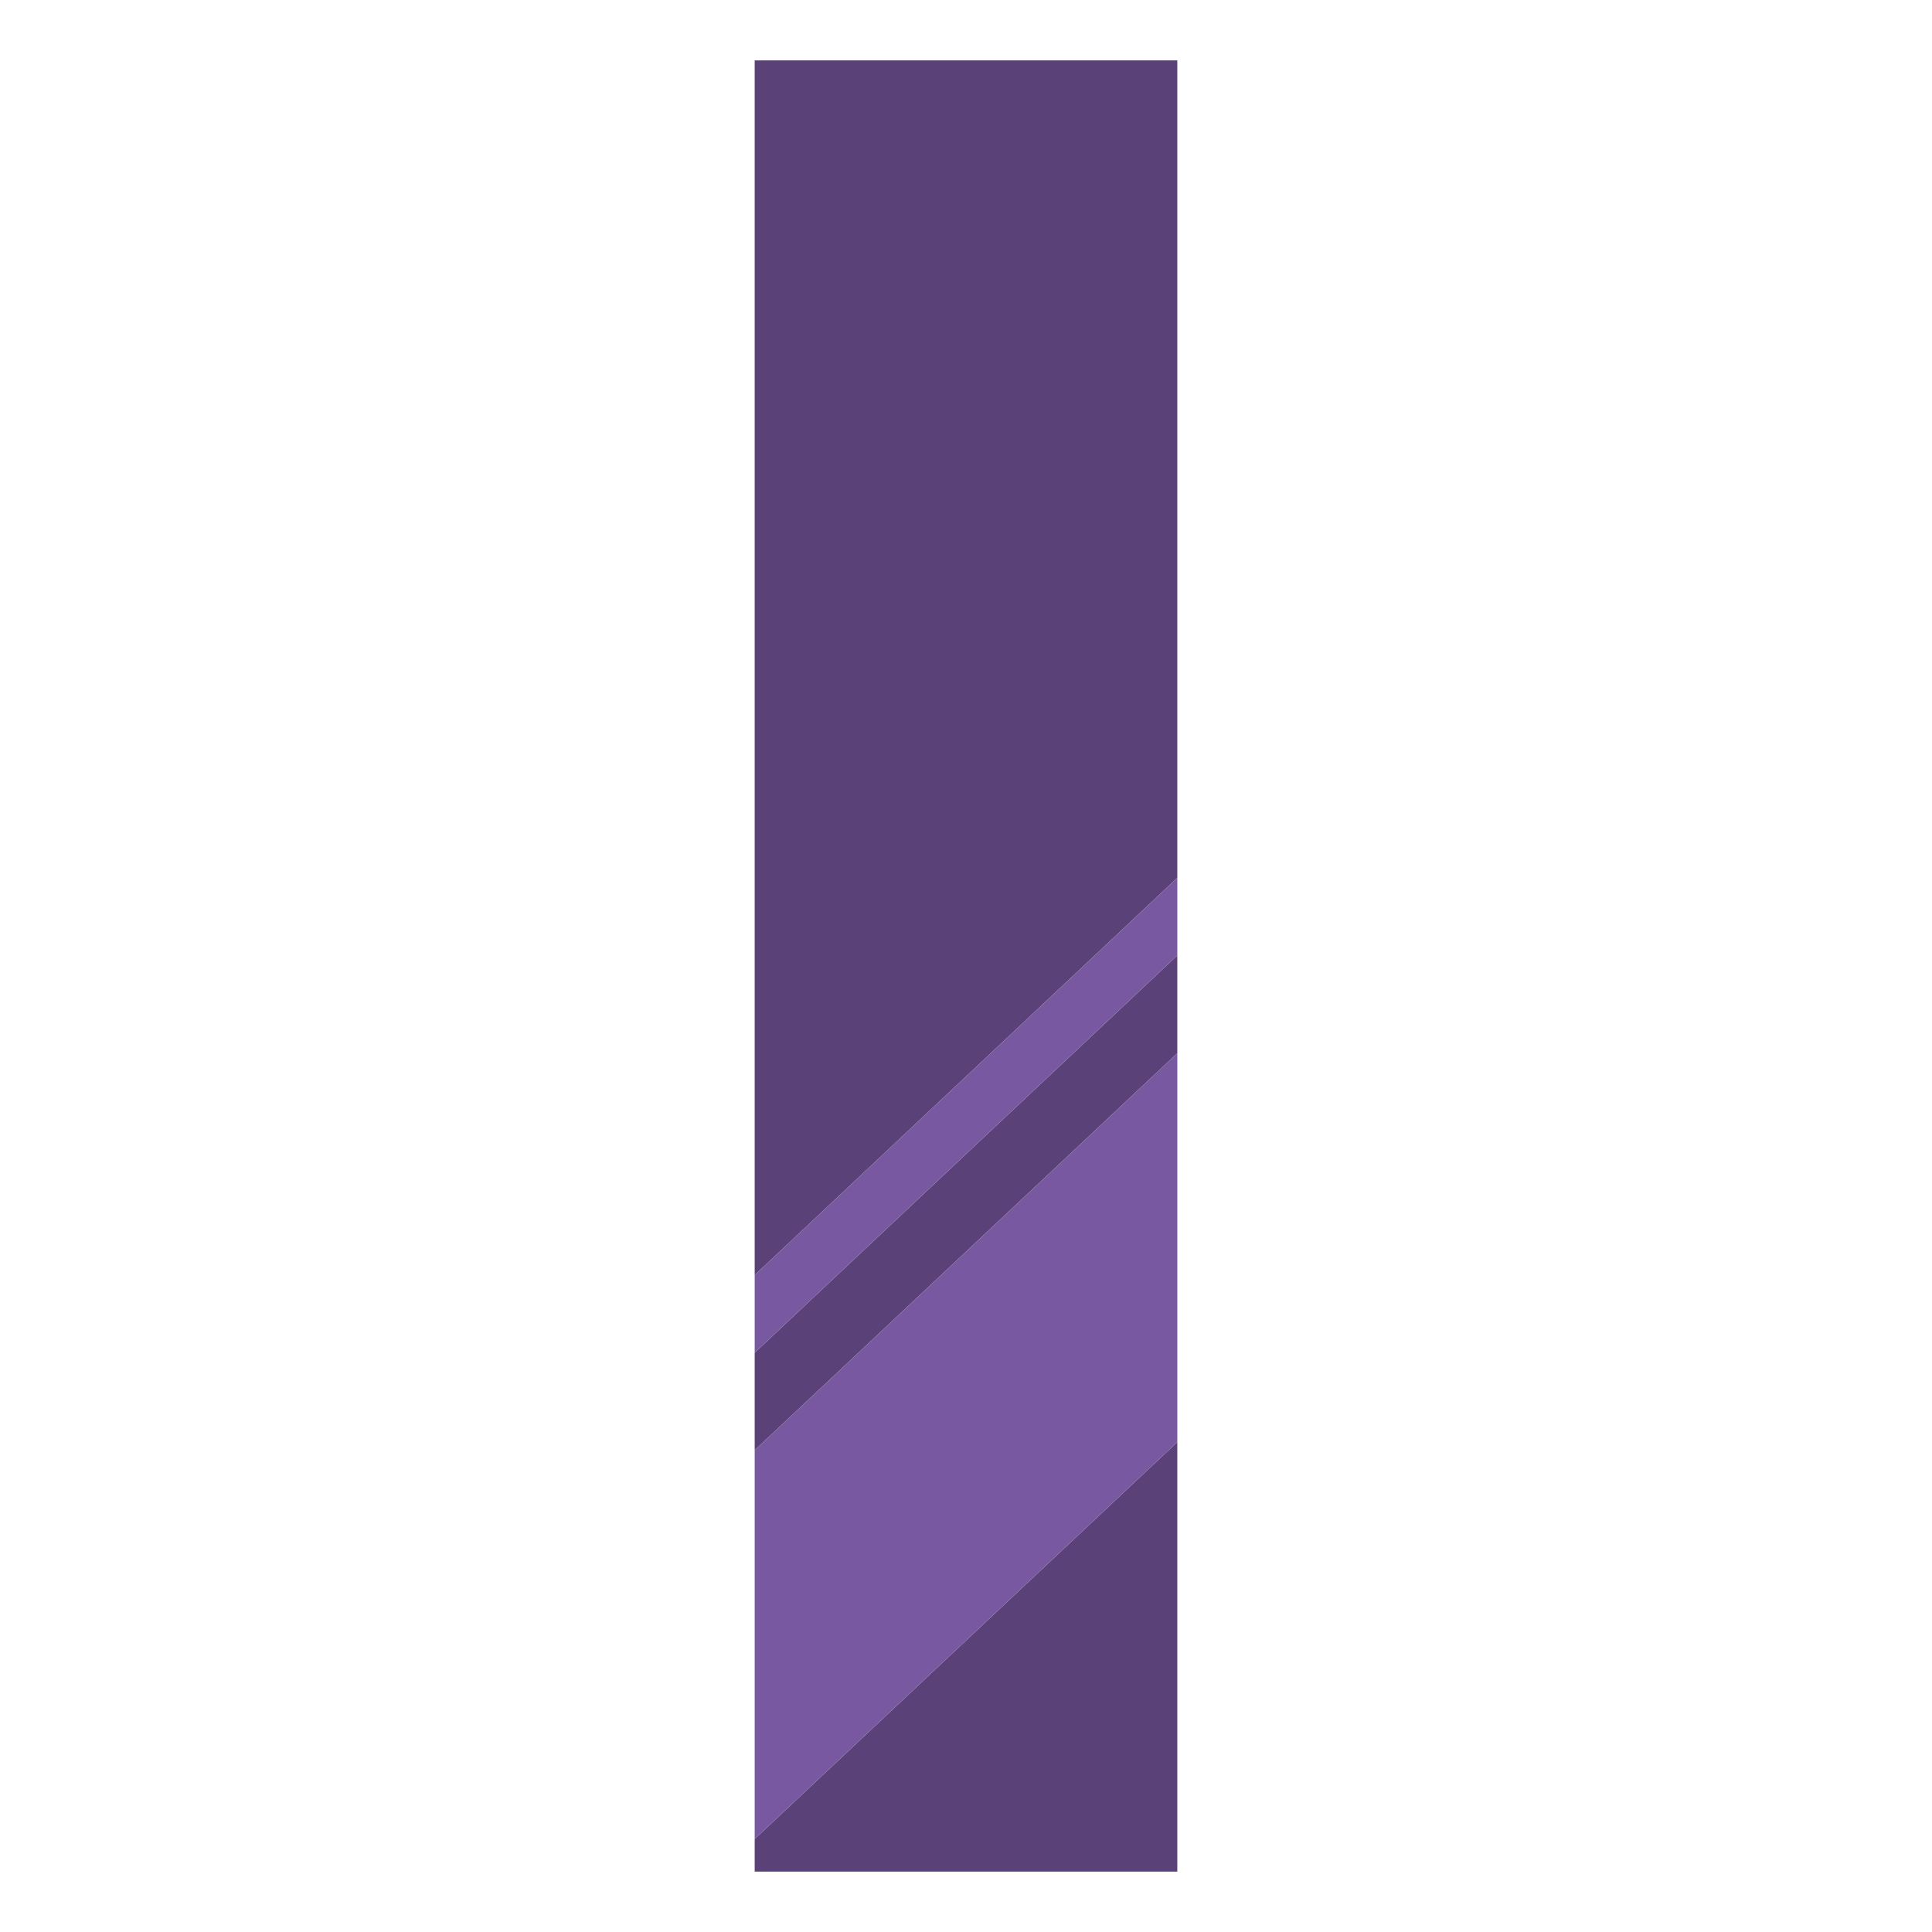 <?xml version="1.0" encoding="utf-8"?>
<!-- Generator: Adobe Illustrator 23.0.6, SVG Export Plug-In . SVG Version: 6.00 Build 0)  -->
<svg version="1.1" id="Layer_1" xmlns="http://www.w3.org/2000/svg" xmlns:xlink="http://www.w3.org/1999/xlink" x="0px" y="0px"
	 viewBox="0 0 64 64" style="enable-background:new 0 0 64 64;" xml:space="preserve">
<style type="text/css">
	.st0{fill:#5A4278;}
	.st1{fill:#7858A0;}
</style>
<g>
	<polygon class="st0" points="39,31.65 25,44.81 25,48.04 39,34.89 	"/>
	<polygon class="st0" points="39,2 25,2 25,42.24 39,29.08 	"/>
	<polygon class="st0" points="25,60.92 25,62 39,62 39,47.77 	"/>
	<polygon class="st1" points="39,34.89 25,48.04 25,60.92 39,47.77 	"/>
	<polygon class="st1" points="39,29.08 25,42.24 25,44.81 39,31.65 	"/>
</g>
</svg>
